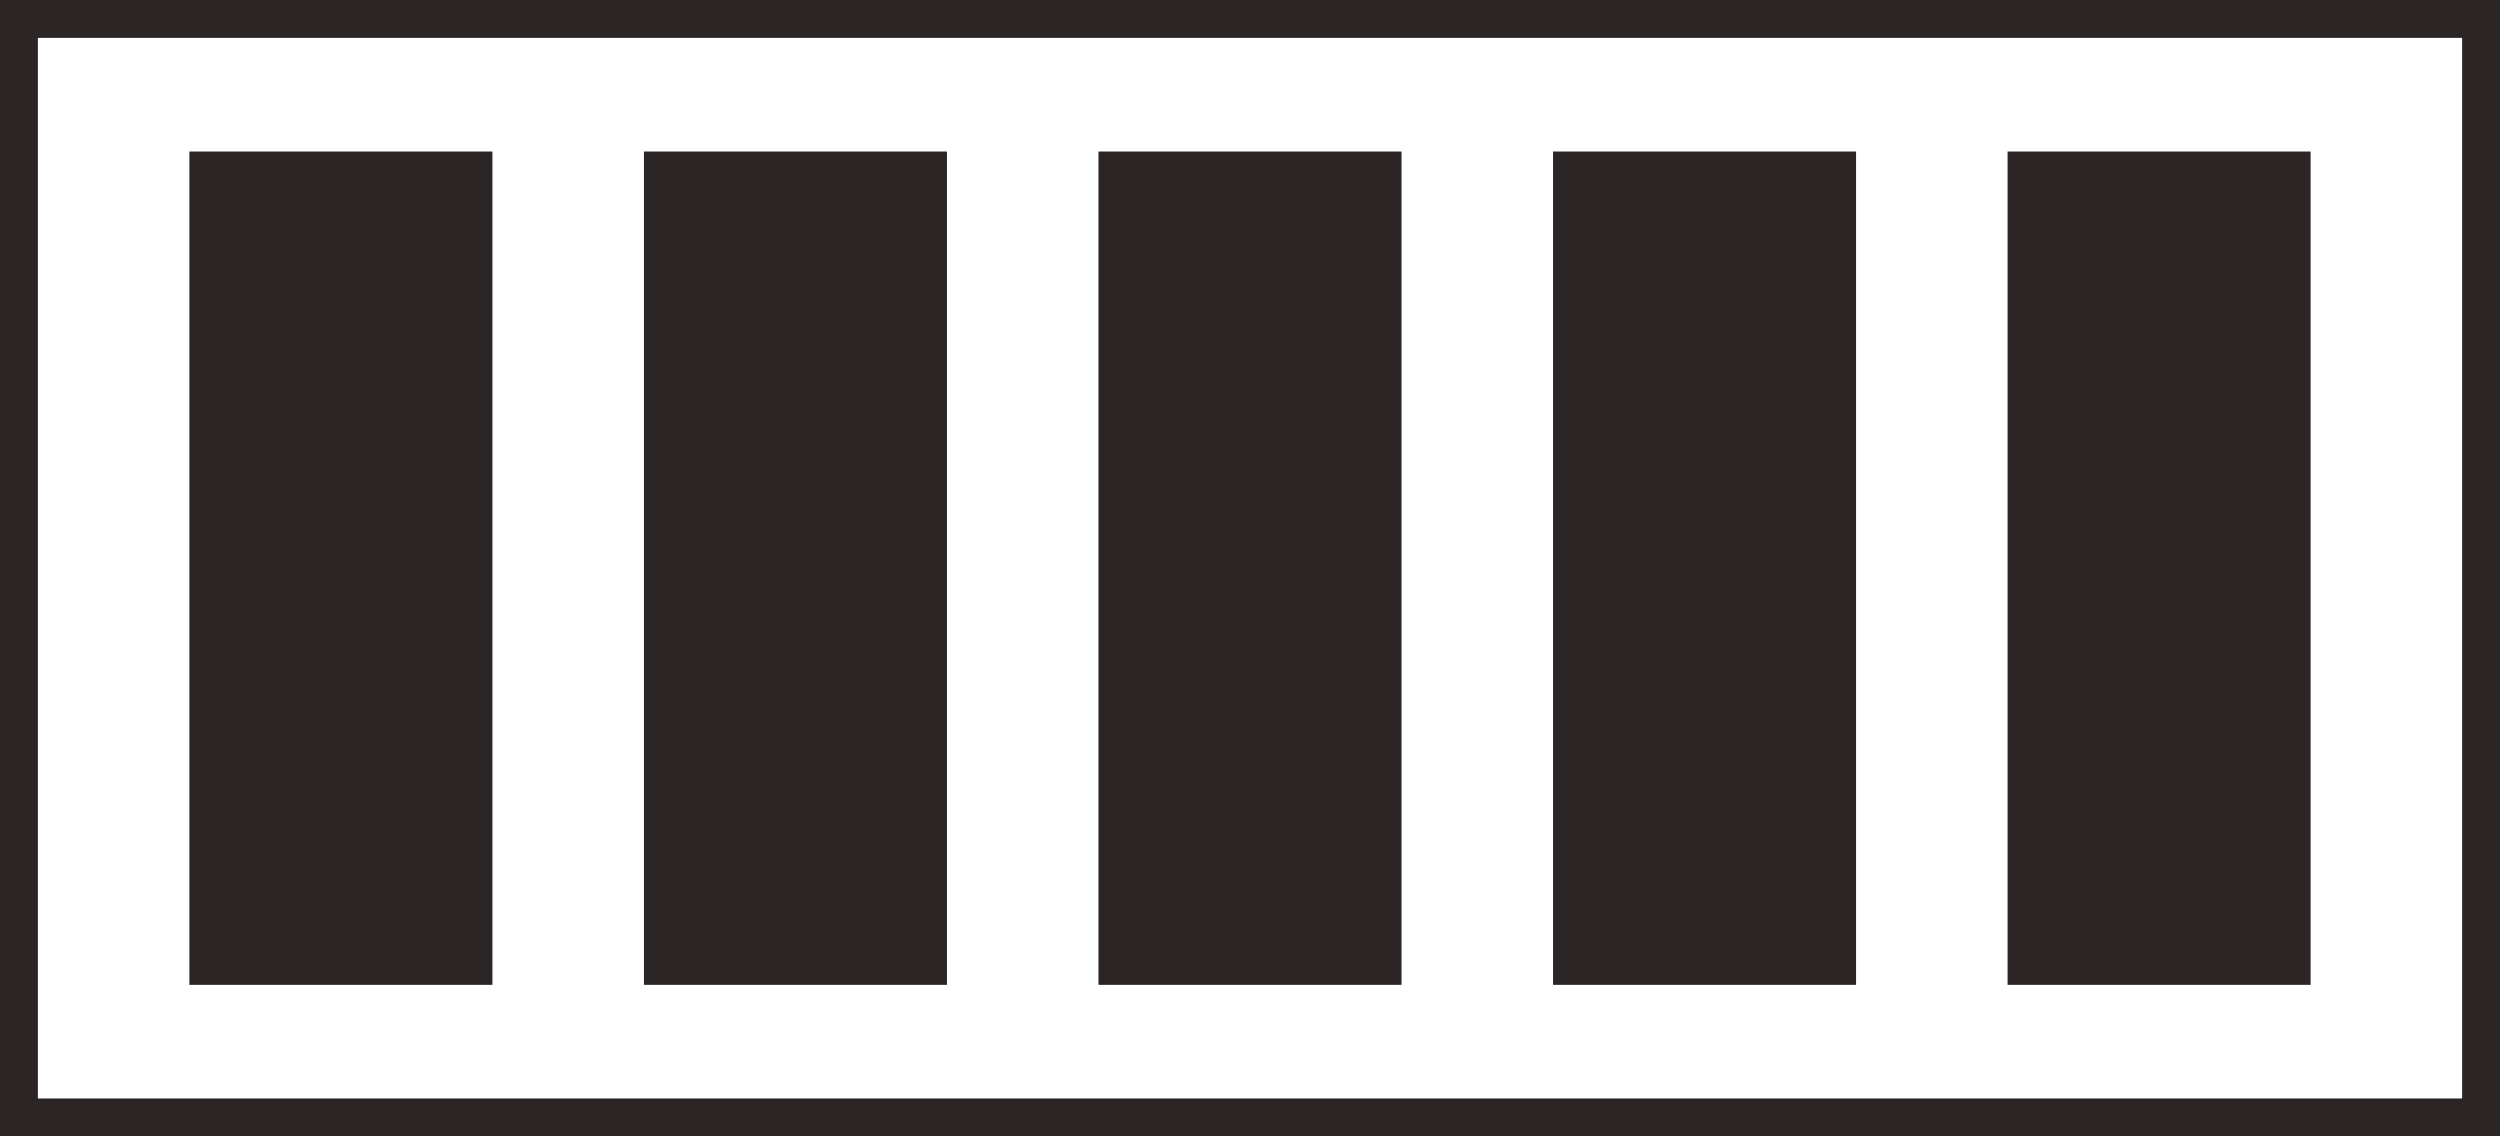 <svg xmlns="http://www.w3.org/2000/svg" width="66" height="30" viewBox="0 0 66 30">
  <g id="Group_3354" data-name="Group 3354" transform="translate(-1669 -251)">
    <g id="Rectangle_2265" data-name="Rectangle 2265" transform="translate(1669 251)" fill="#fff" stroke="#2b2525" stroke-width="1">
      <rect width="66" height="30" stroke="none"/>
      <rect x="0.5" y="0.5" width="65" height="29" fill="none"/>
    </g>
    <g id="Group_2847" data-name="Group 2847">
      <rect id="Rectangle_2267" data-name="Rectangle 2267" width="8" height="22" transform="translate(1722 255)" fill="#2b2525"/>
      <rect id="Rectangle_2529" data-name="Rectangle 2529" width="8" height="22" transform="translate(1710 255)" fill="#2b2525"/>
      <rect id="Rectangle_2269" data-name="Rectangle 2269" width="8" height="22" transform="translate(1698 255)" fill="#2b2525"/>
      <rect id="Rectangle_2268" data-name="Rectangle 2268" width="8" height="22" transform="translate(1686 255)" fill="#2b2525"/>
      <rect id="Rectangle_2266" data-name="Rectangle 2266" width="8" height="22" transform="translate(1674 255)" fill="#2b2525"/>
    </g>
  </g>
</svg>
